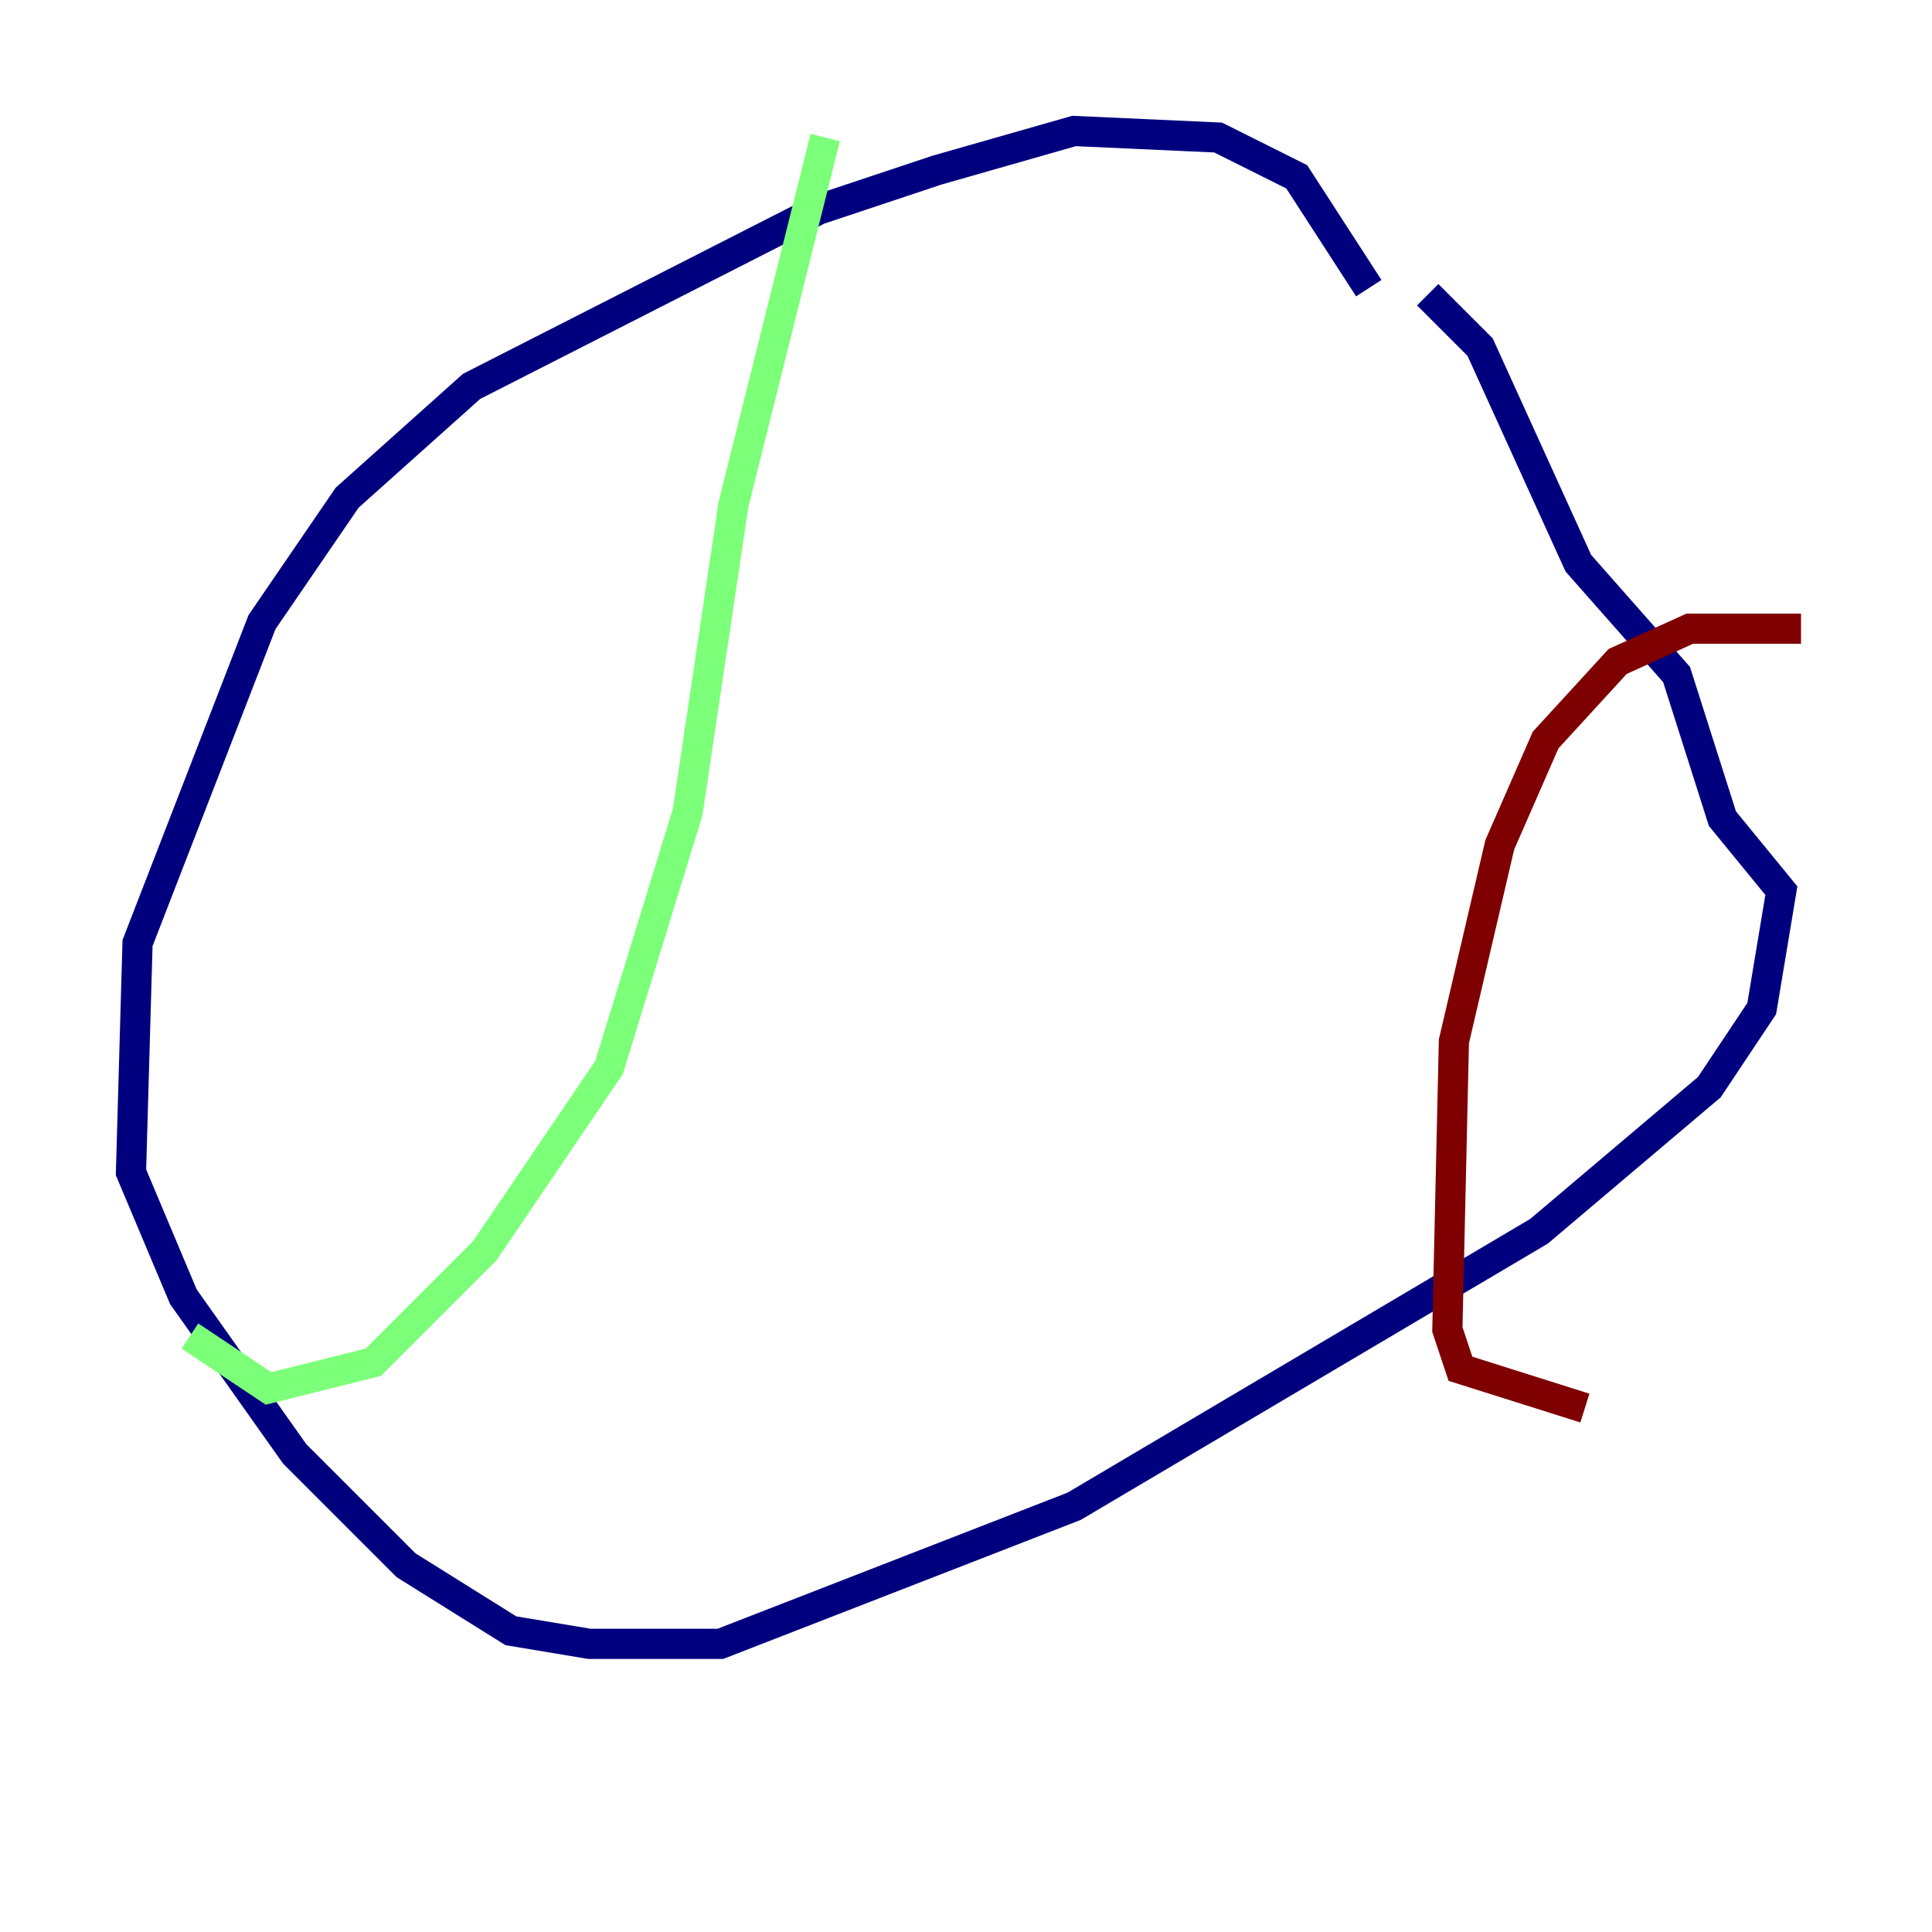 <?xml version="1.0" encoding="utf-8" ?>
<svg baseProfile="tiny" height="128" version="1.2" viewBox="0,0,128,128" width="128" xmlns="http://www.w3.org/2000/svg" xmlns:ev="http://www.w3.org/2001/xml-events" xmlns:xlink="http://www.w3.org/1999/xlink"><defs /><polyline fill="none" points="90.685,19.091 85.912,11.715 80.705,9.112 71.159,8.678 62.047,11.281 54.237,13.885 31.241,25.6 22.997,32.976 17.356,41.22 9.112,62.481 8.678,77.668 12.149,85.912 19.525,96.325 26.902,103.702 33.844,108.041 39.051,108.909 47.729,108.909 71.159,99.797 101.966,81.573 113.248,72.027 116.719,66.82 118.02,59.01 114.115,54.237 111.078,44.691 104.57,37.315 98.061,22.997 94.59,19.525" stroke="#00007f" stroke-width="2" /><polyline fill="none" points="54.671,9.112 48.597,33.41 45.559,53.803 40.352,70.725 32.108,82.875 24.732,90.251 17.79,91.986 12.583,88.515" stroke="#7cff79" stroke-width="2" /><polyline fill="none" points="119.322,41.654 111.946,41.654 107.173,43.824 102.4,49.031 99.363,55.973 96.325,68.99 95.891,88.081 96.759,90.685 105.003,93.288" stroke="#7f0000" stroke-width="2" /></svg>